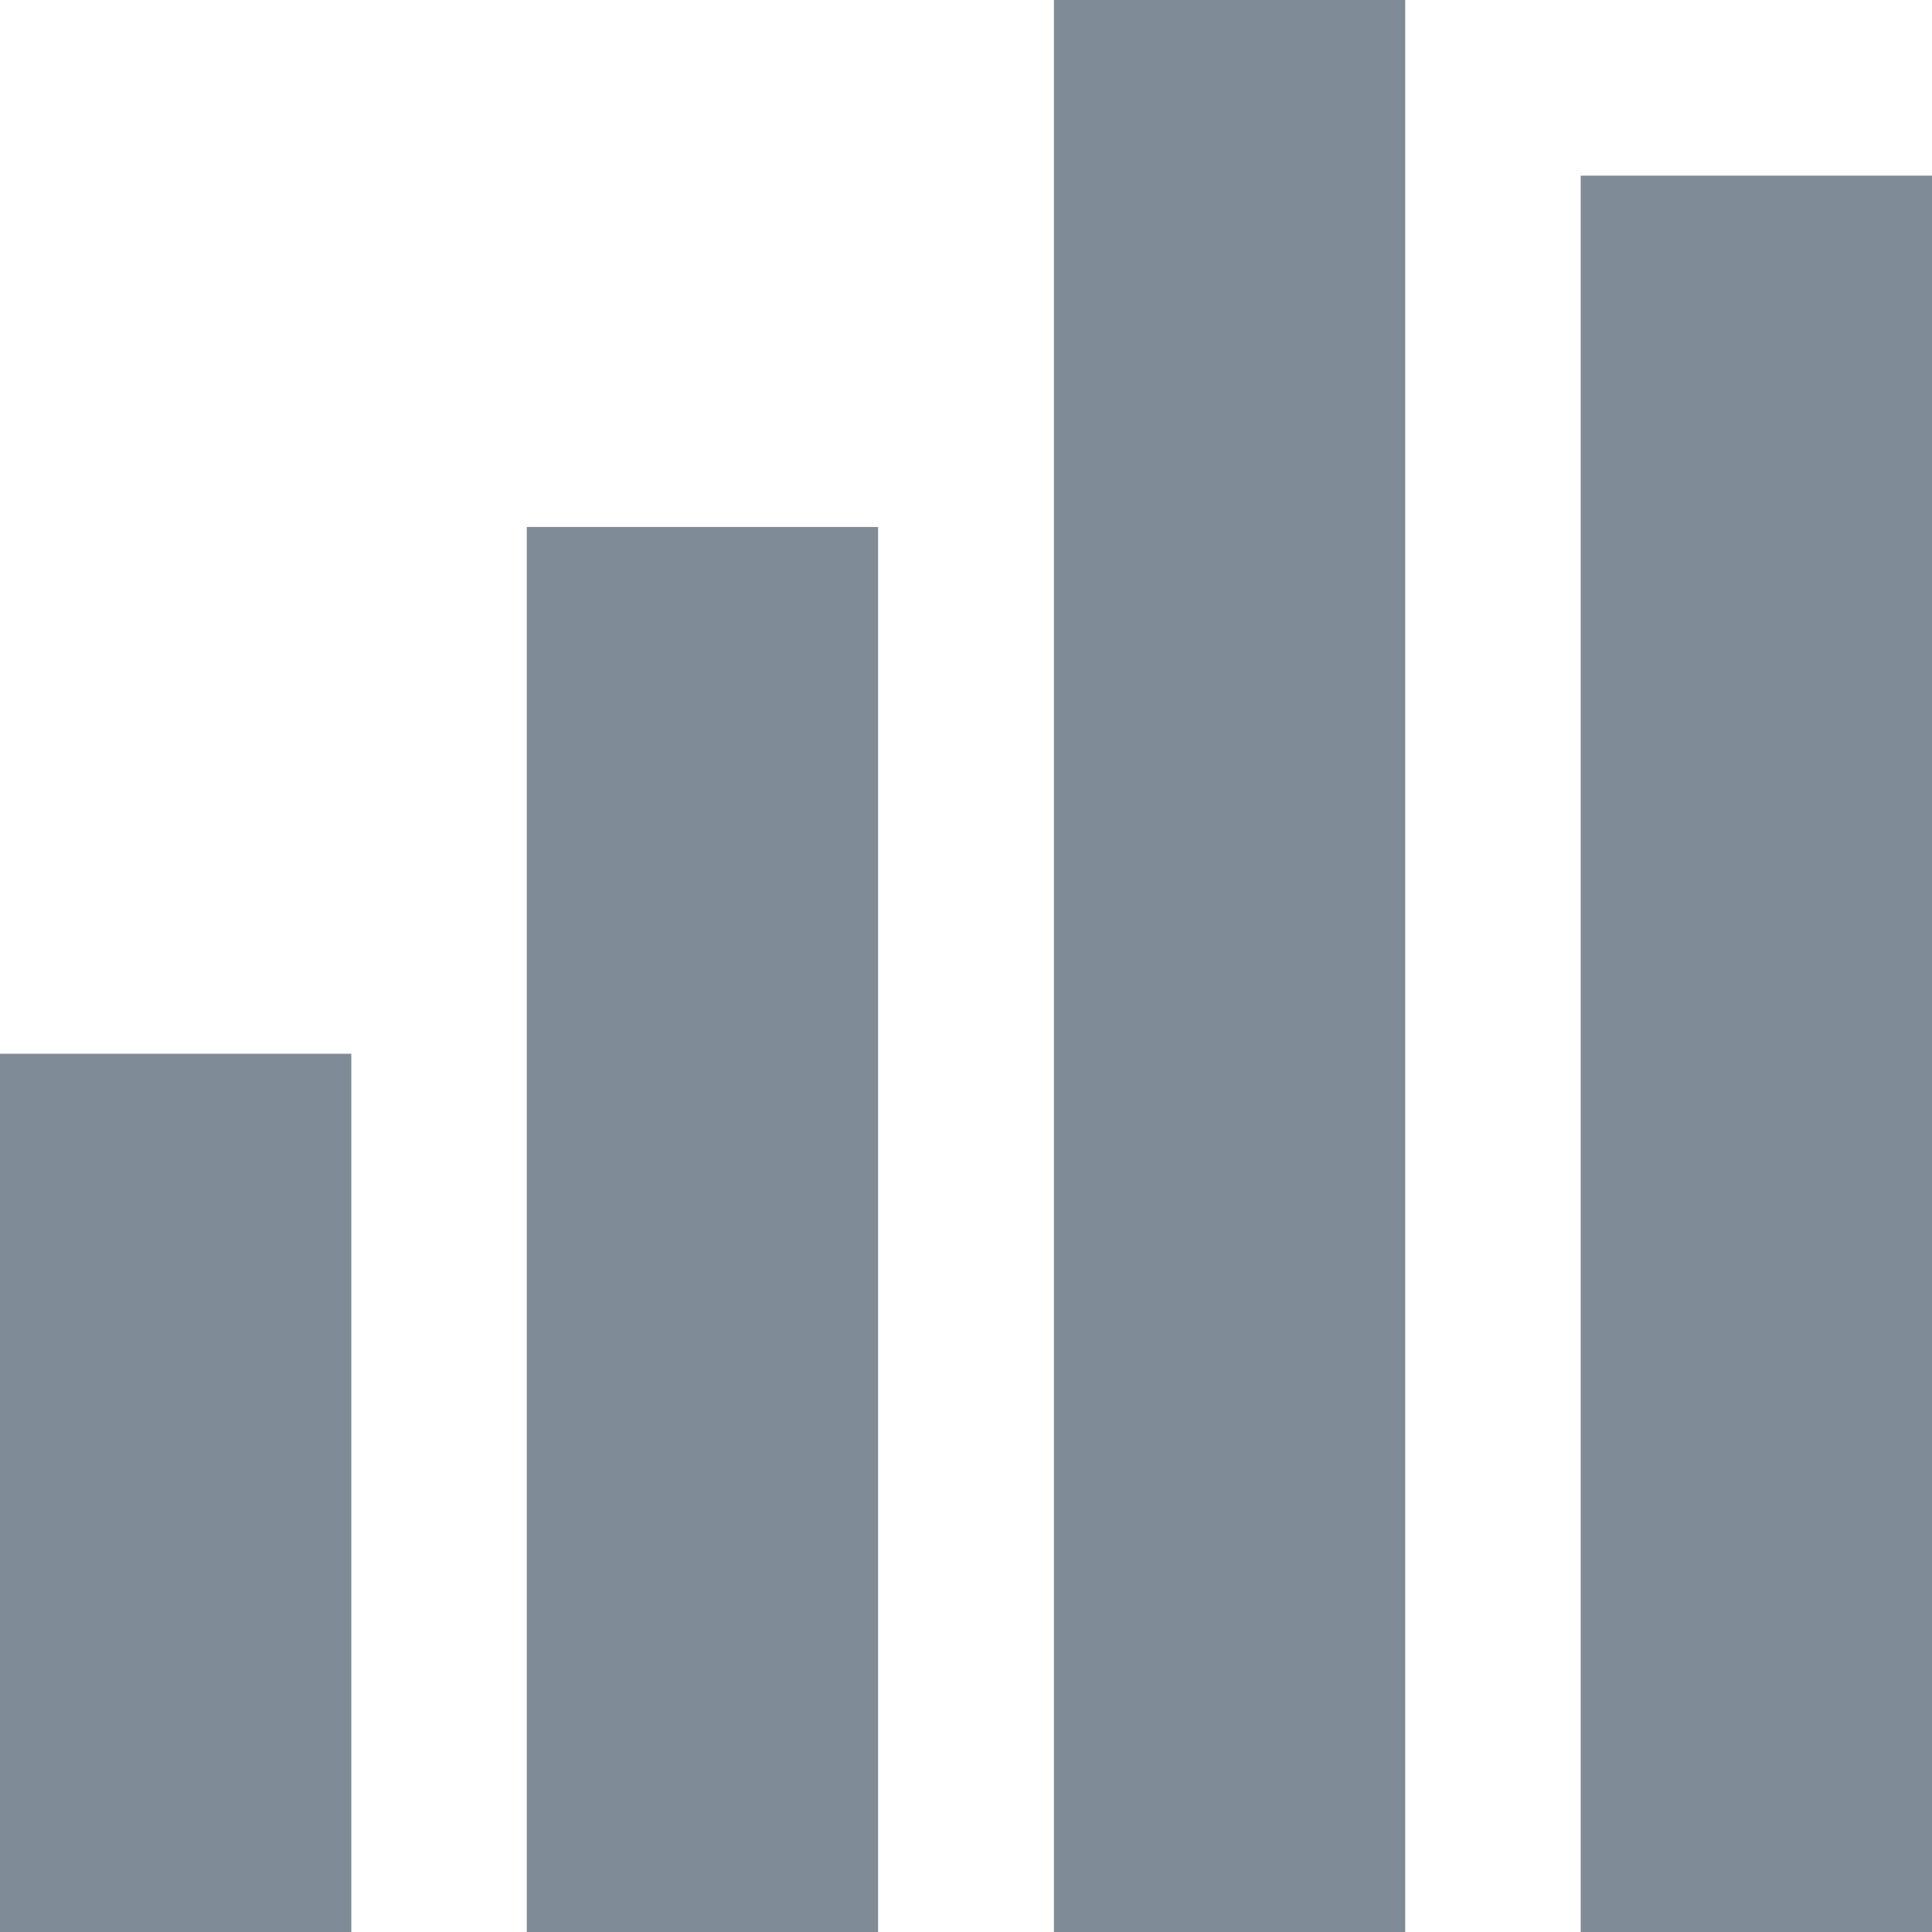<svg width="12" height="12" viewBox="0 0 12 12" fill="none" xmlns="http://www.w3.org/2000/svg">
<rect y="6.545" width="2.182" height="5.455" fill="#808B98"/>
<rect x="3.272" y="3.273" width="2.182" height="8.727" fill="#808B98"/>
<rect x="6.546" width="2.182" height="12" fill="#808B98"/>
<rect x="9.818" y="1.091" width="2.182" height="10.909" fill="#808B98"/>
</svg>

